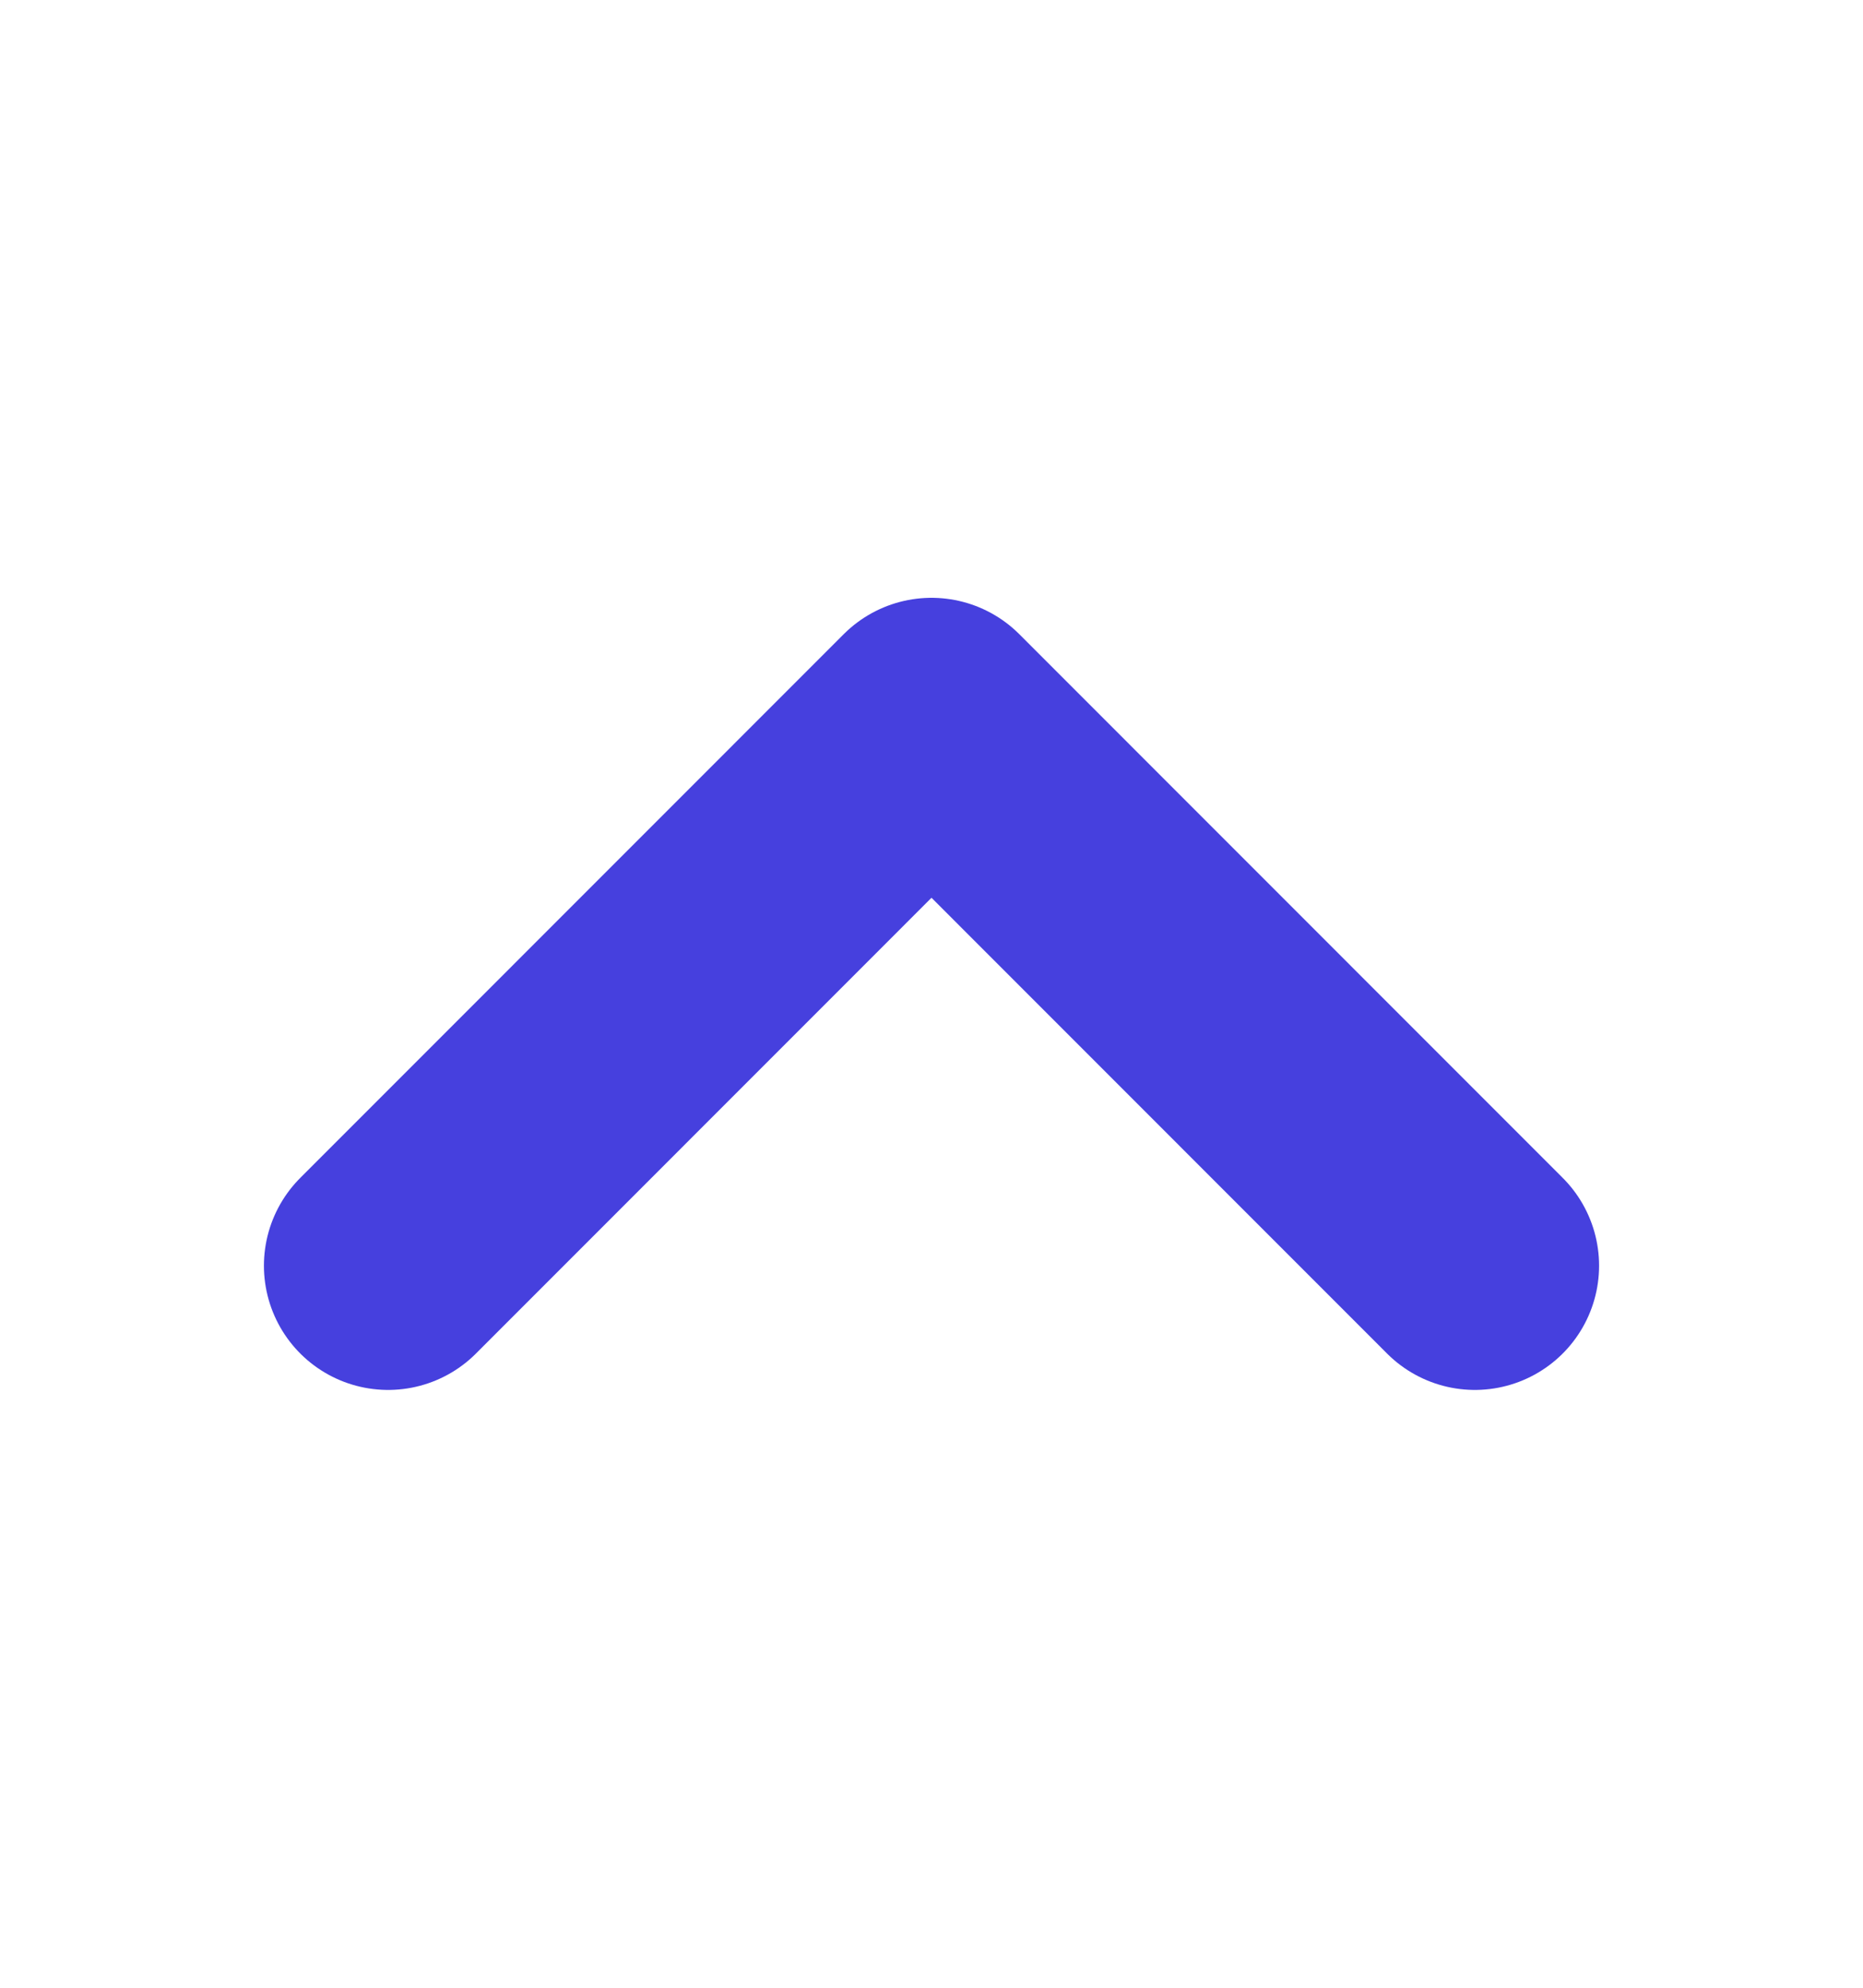 <svg width="15" height="16" viewBox="0 0 15 16" fill="none" xmlns="http://www.w3.org/2000/svg">
<path d="M3.125 10.188L7.5 5.812L11.875 10.188" stroke="#4640DE" stroke-width="2" stroke-linecap="round" stroke-linejoin="round"/>
</svg>
